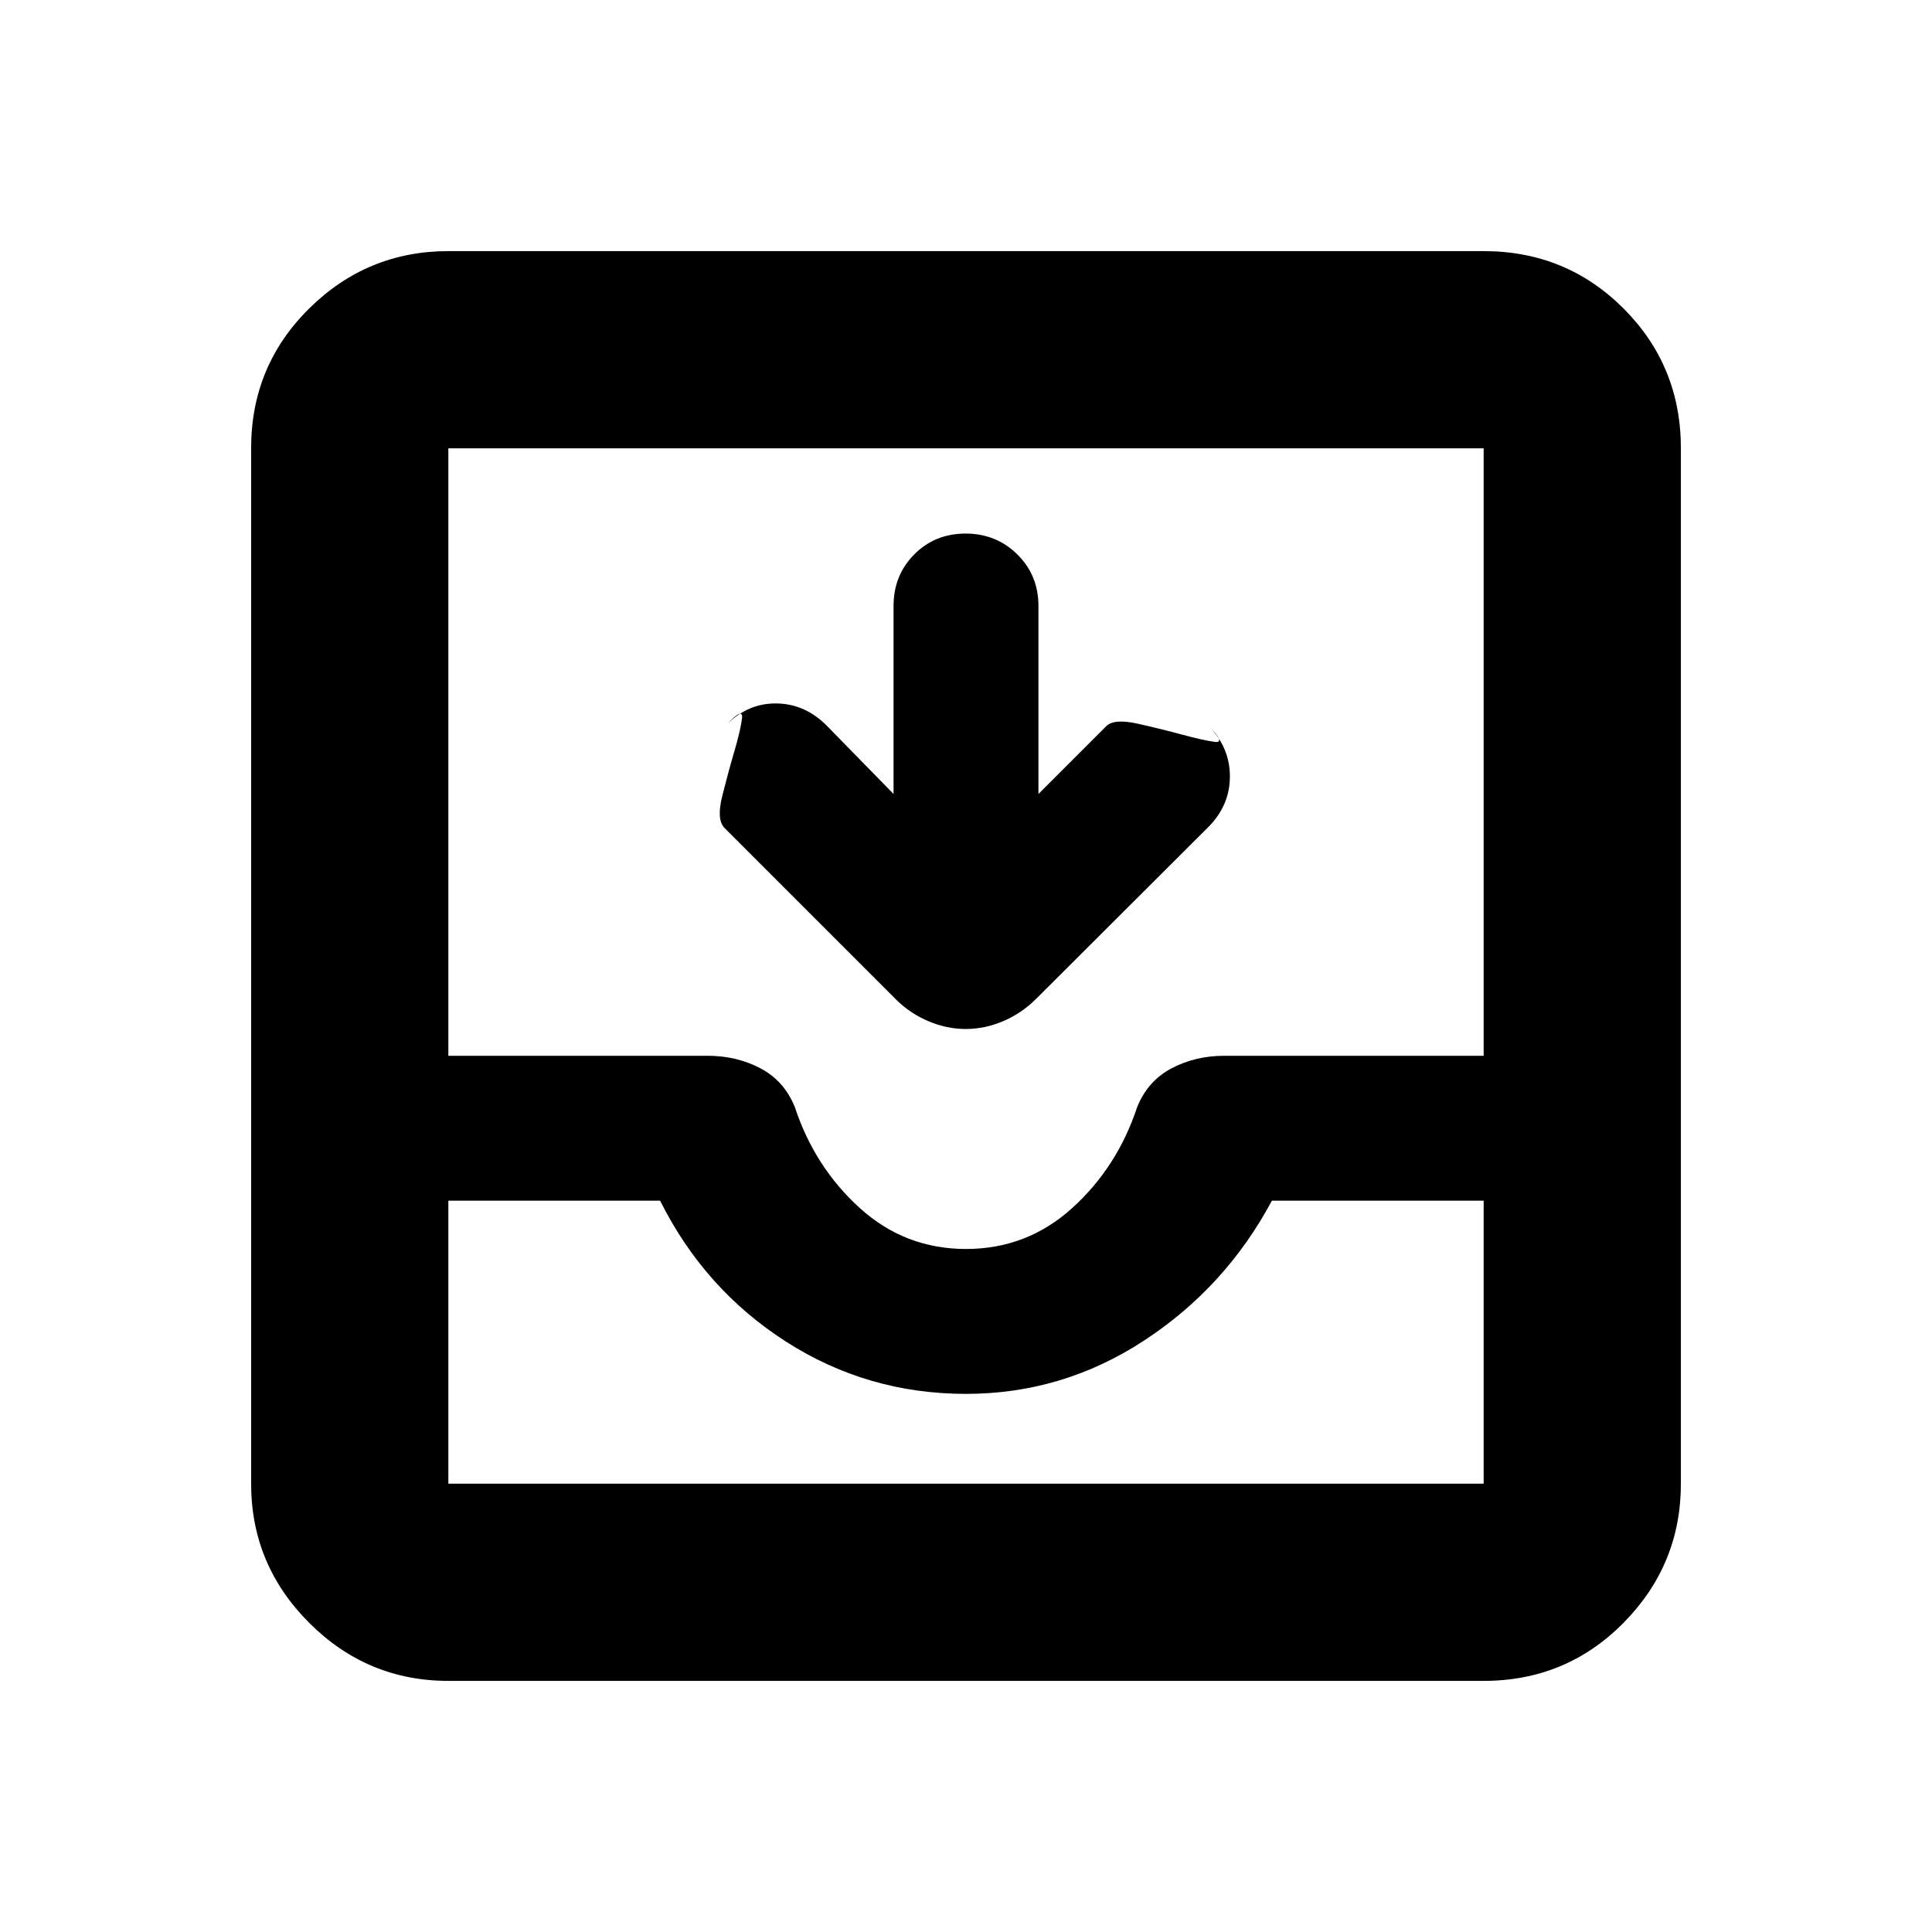 <svg xmlns="http://www.w3.org/2000/svg" height="20" viewBox="0 -960 960 960" width="20"><path d="M444-565.48v-93.39q0-15.3 10.29-25.65 10.29-10.35 25.5-10.35t25.71 10.35q10.5 10.35 10.5 25.65v93.39l33.7-33.69q3.87-3.87 15.67-1.22 11.8 2.65 22.26 5.48 10.46 2.82 16.04 3.56 5.59.74-3.54-8.39 11 11 11 25.5t-10.84 25.32l-85.5 85.29q-7.12 7.11-16.27 11.02-9.15 3.91-18.64 3.91t-18.64-3.91q-9.15-3.91-15.85-10.61l-85.52-85.52q-3.87-4.2-1-15.67 2.87-11.47 5.98-22.1 3.11-10.62 3.85-16.49.74-5.87-7.5 2.93 10.67-10.67 24.89-10.39 14.21.29 24.94 11.26L444-565.48Zm-221.22 440.7q-40.3 0-69.15-28.85-28.85-28.85-28.85-69.15v-514.44q0-41 28.85-69.5t69.15-28.5h514.44q41 0 69.5 28.5t28.5 69.5v514.44q0 40.3-28.5 69.15-28.5 28.85-69.5 28.85H222.78Zm0-98h514.44v-140.61H632q-23 43-63.5 69.5t-88.5 26.5q-49 0-89.5-26t-62.5-70H222.78v140.61ZM480-339.39q30.3 0 52.74-20.31 22.43-20.3 32.3-50.17 5.26-13.03 17.08-19.28 11.82-6.24 26.27-6.24h128.83v-301.83H222.78v301.83h128.83q14.45 0 26.27 6.24 11.82 6.25 17.08 19.28 9.87 29.87 32.3 50.17 22.44 20.31 52.74 20.31ZM222.78-222.78h514.44-514.44Z"/></svg>